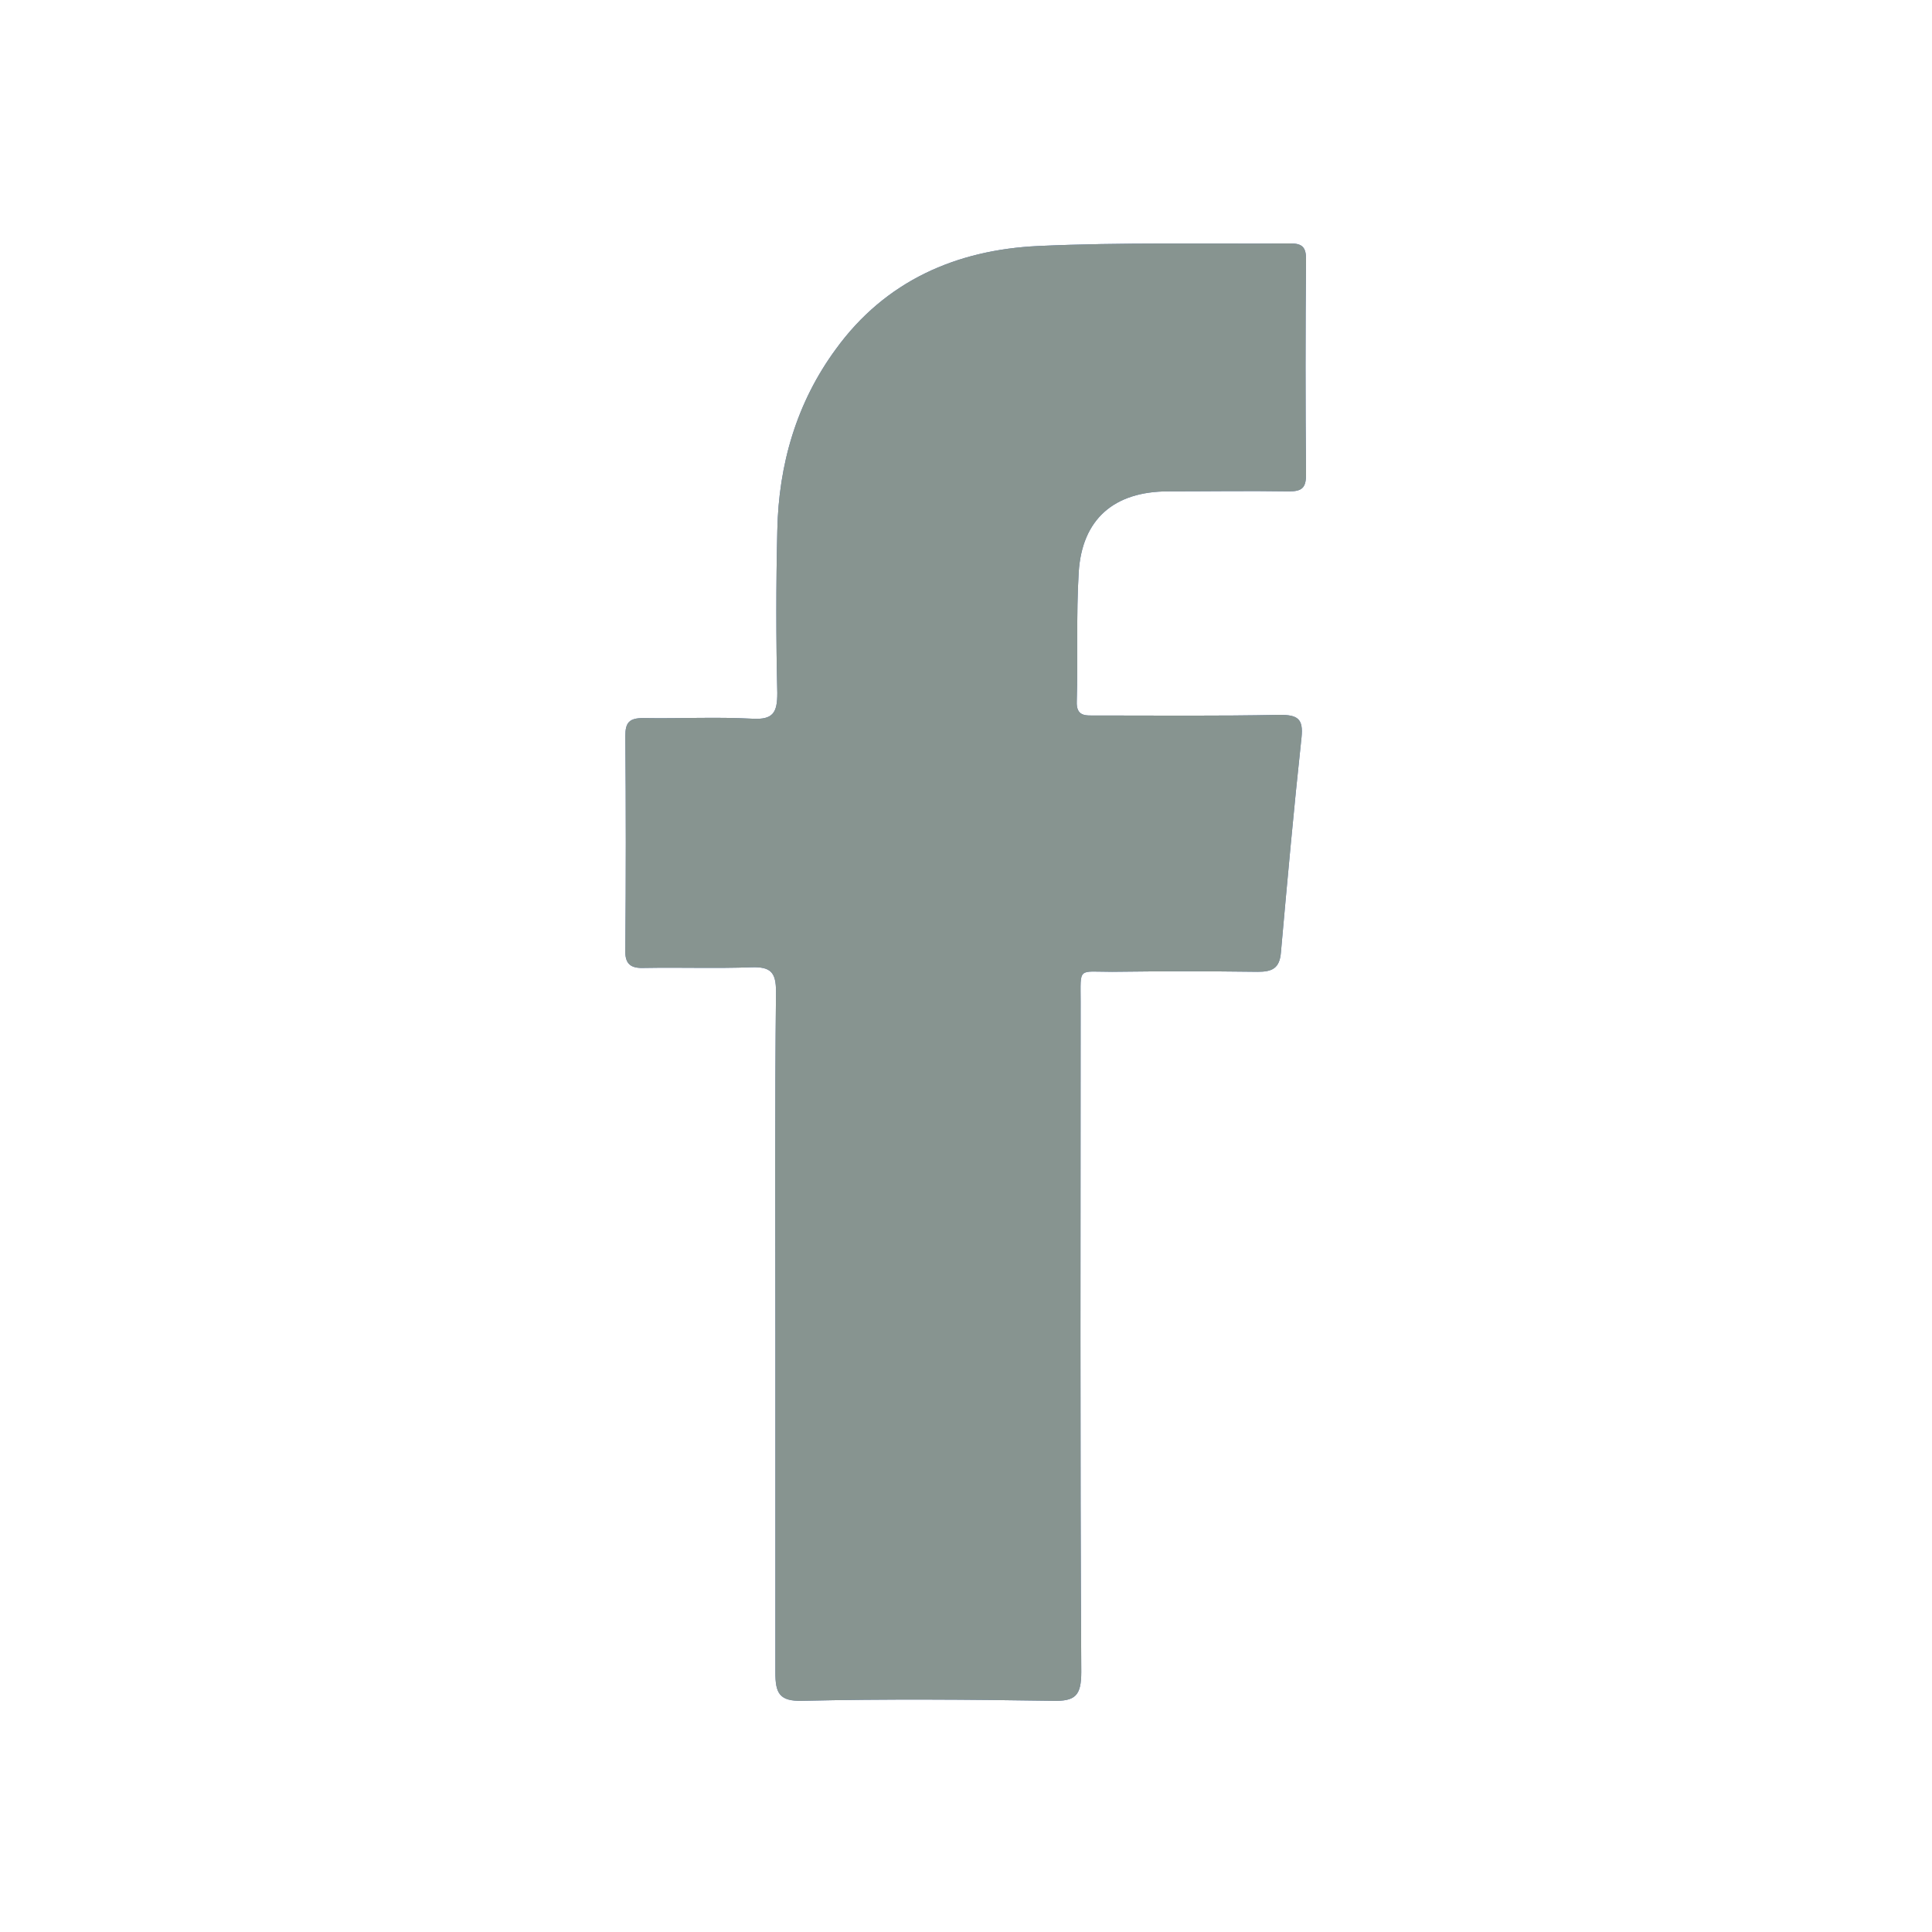 <?xml version="1.0" encoding="utf-8"?>
<!-- Generator: Adobe Illustrator 19.2.0, SVG Export Plug-In . SVG Version: 6.00 Build 0)  -->
<svg version="1.1" id="Слой_1" xmlns="http://www.w3.org/2000/svg" xmlns:xlink="http://www.w3.org/1999/xlink" x="0px" y="0px"
	 viewBox="0 0 300 300" style="enable-background:new 0 0 300 300;" xml:space="preserve">
<style type="text/css">
	.st0{clip-path:url(#XMLID_4_);fill-rule:evenodd;clip-rule:evenodd;fill:#879490;}
</style>
<g>
	<defs>
		<path id="XMLID_1_" d="M120.4,207.1c0-17.7-0.1-35.4,0.1-53.1c0-3-0.8-3.9-3.8-3.8c-5.5,0.2-11,0-16.6,0.1c-2.2,0.1-3.1-0.6-3-2.9
			c0.1-11,0.1-22.1,0-33.1c0-2.1,0.6-2.8,2.8-2.8c5.6,0.1,11.3-0.2,16.9,0.1c3.3,0.2,3.9-1,3.9-4c-0.2-8.4-0.2-16.8,0-25.2
			c0.2-10.3,3-19.9,9.1-28.2c7.7-10.6,18.7-15.4,31.4-16c13-0.6,26.1-0.3,39.2-0.4c1.8,0,2.4,0.6,2.4,2.4c-0.1,11.2-0.1,22.3,0,33.5
			c0,2-0.6,2.6-2.6,2.6c-6.3-0.1-12.6,0-18.8,0c-8.4,0-13.4,4.3-13.9,12.6c-0.4,6.6-0.1,13.3-0.3,20c-0.1,2.4,1.4,2.2,2.9,2.2
			c9.5,0,19.1,0.1,28.6-0.1c2.8,0,3.7,0.6,3.4,3.5c-1.2,11.1-2.2,22.2-3.2,33.4c-0.2,2.5-1.4,3-3.6,3c-7.5-0.1-15.1-0.1-22.6,0
			c-5.4,0-4.9-0.8-4.9,4.7c0,34.7-0.1,69.3,0.1,104c0,3.7-0.9,4.6-4.5,4.5c-12.9-0.2-25.9-0.3-38.8,0c-3.6,0.1-4.2-1.2-4.2-4.4
			C120.4,242,120.4,224.6,120.4,207.1z"/>
	</defs>
	<use xlink:href="#XMLID_1_"  style="overflow:visible;fill-rule:evenodd;clip-rule:evenodd;fill:#5B7BBB;"/>
	<clipPath id="XMLID_4_">
		<use xlink:href="#XMLID_1_"  style="overflow:visible;"/>
	</clipPath>
	<circle id="XMLID_2_" class="st0" cx="150" cy="150" r="189.2"/>
</g>
<g>
</g>
<g>
</g>
<g>
</g>
<g>
</g>
<g>
</g>
<g>
</g>
</svg>
